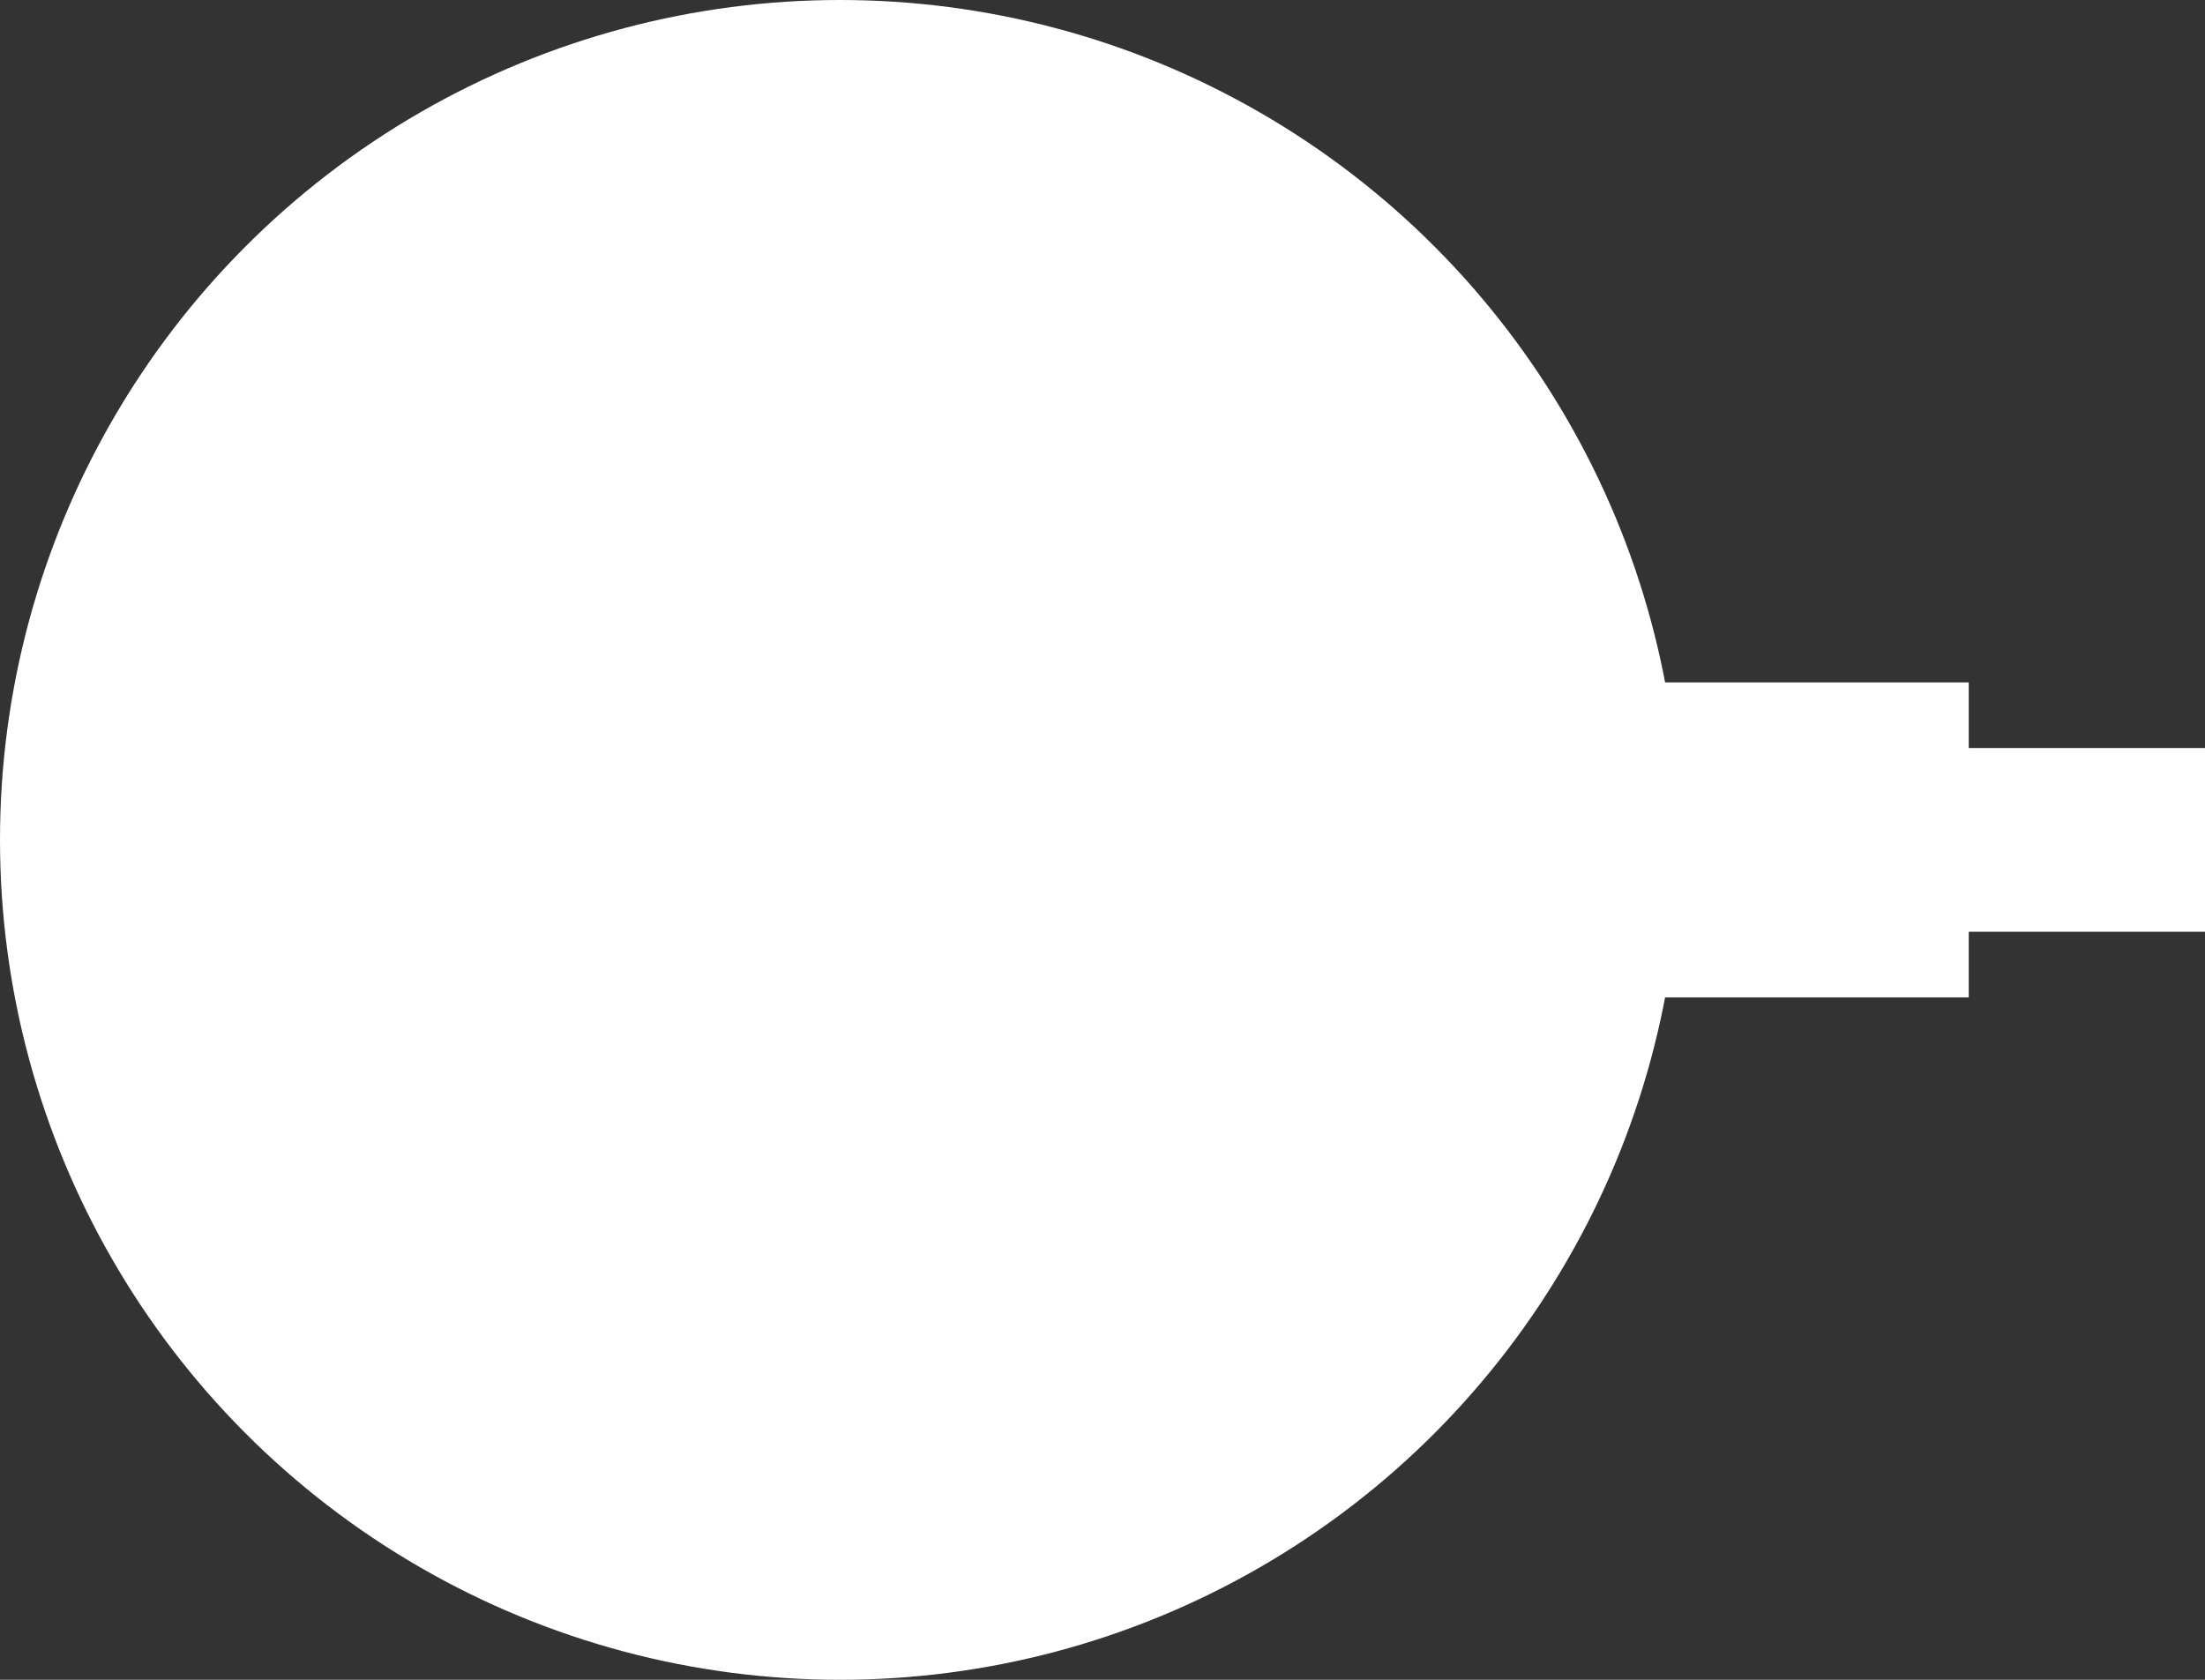 <svg width="168" height="128" viewBox="0 0 168 128" fill="none" xmlns="http://www.w3.org/2000/svg">
<rect x="0" y="0" width="168" height="128" fill="#333333" stroke="none"/>
<circle cx="64" cy="64" r="64" fill="white"/>
<rect x="88" y="52" width="62" height="24" fill="white"/>
<rect x="103" y="57" width="65" height="14" fill="white"/>
</svg>
